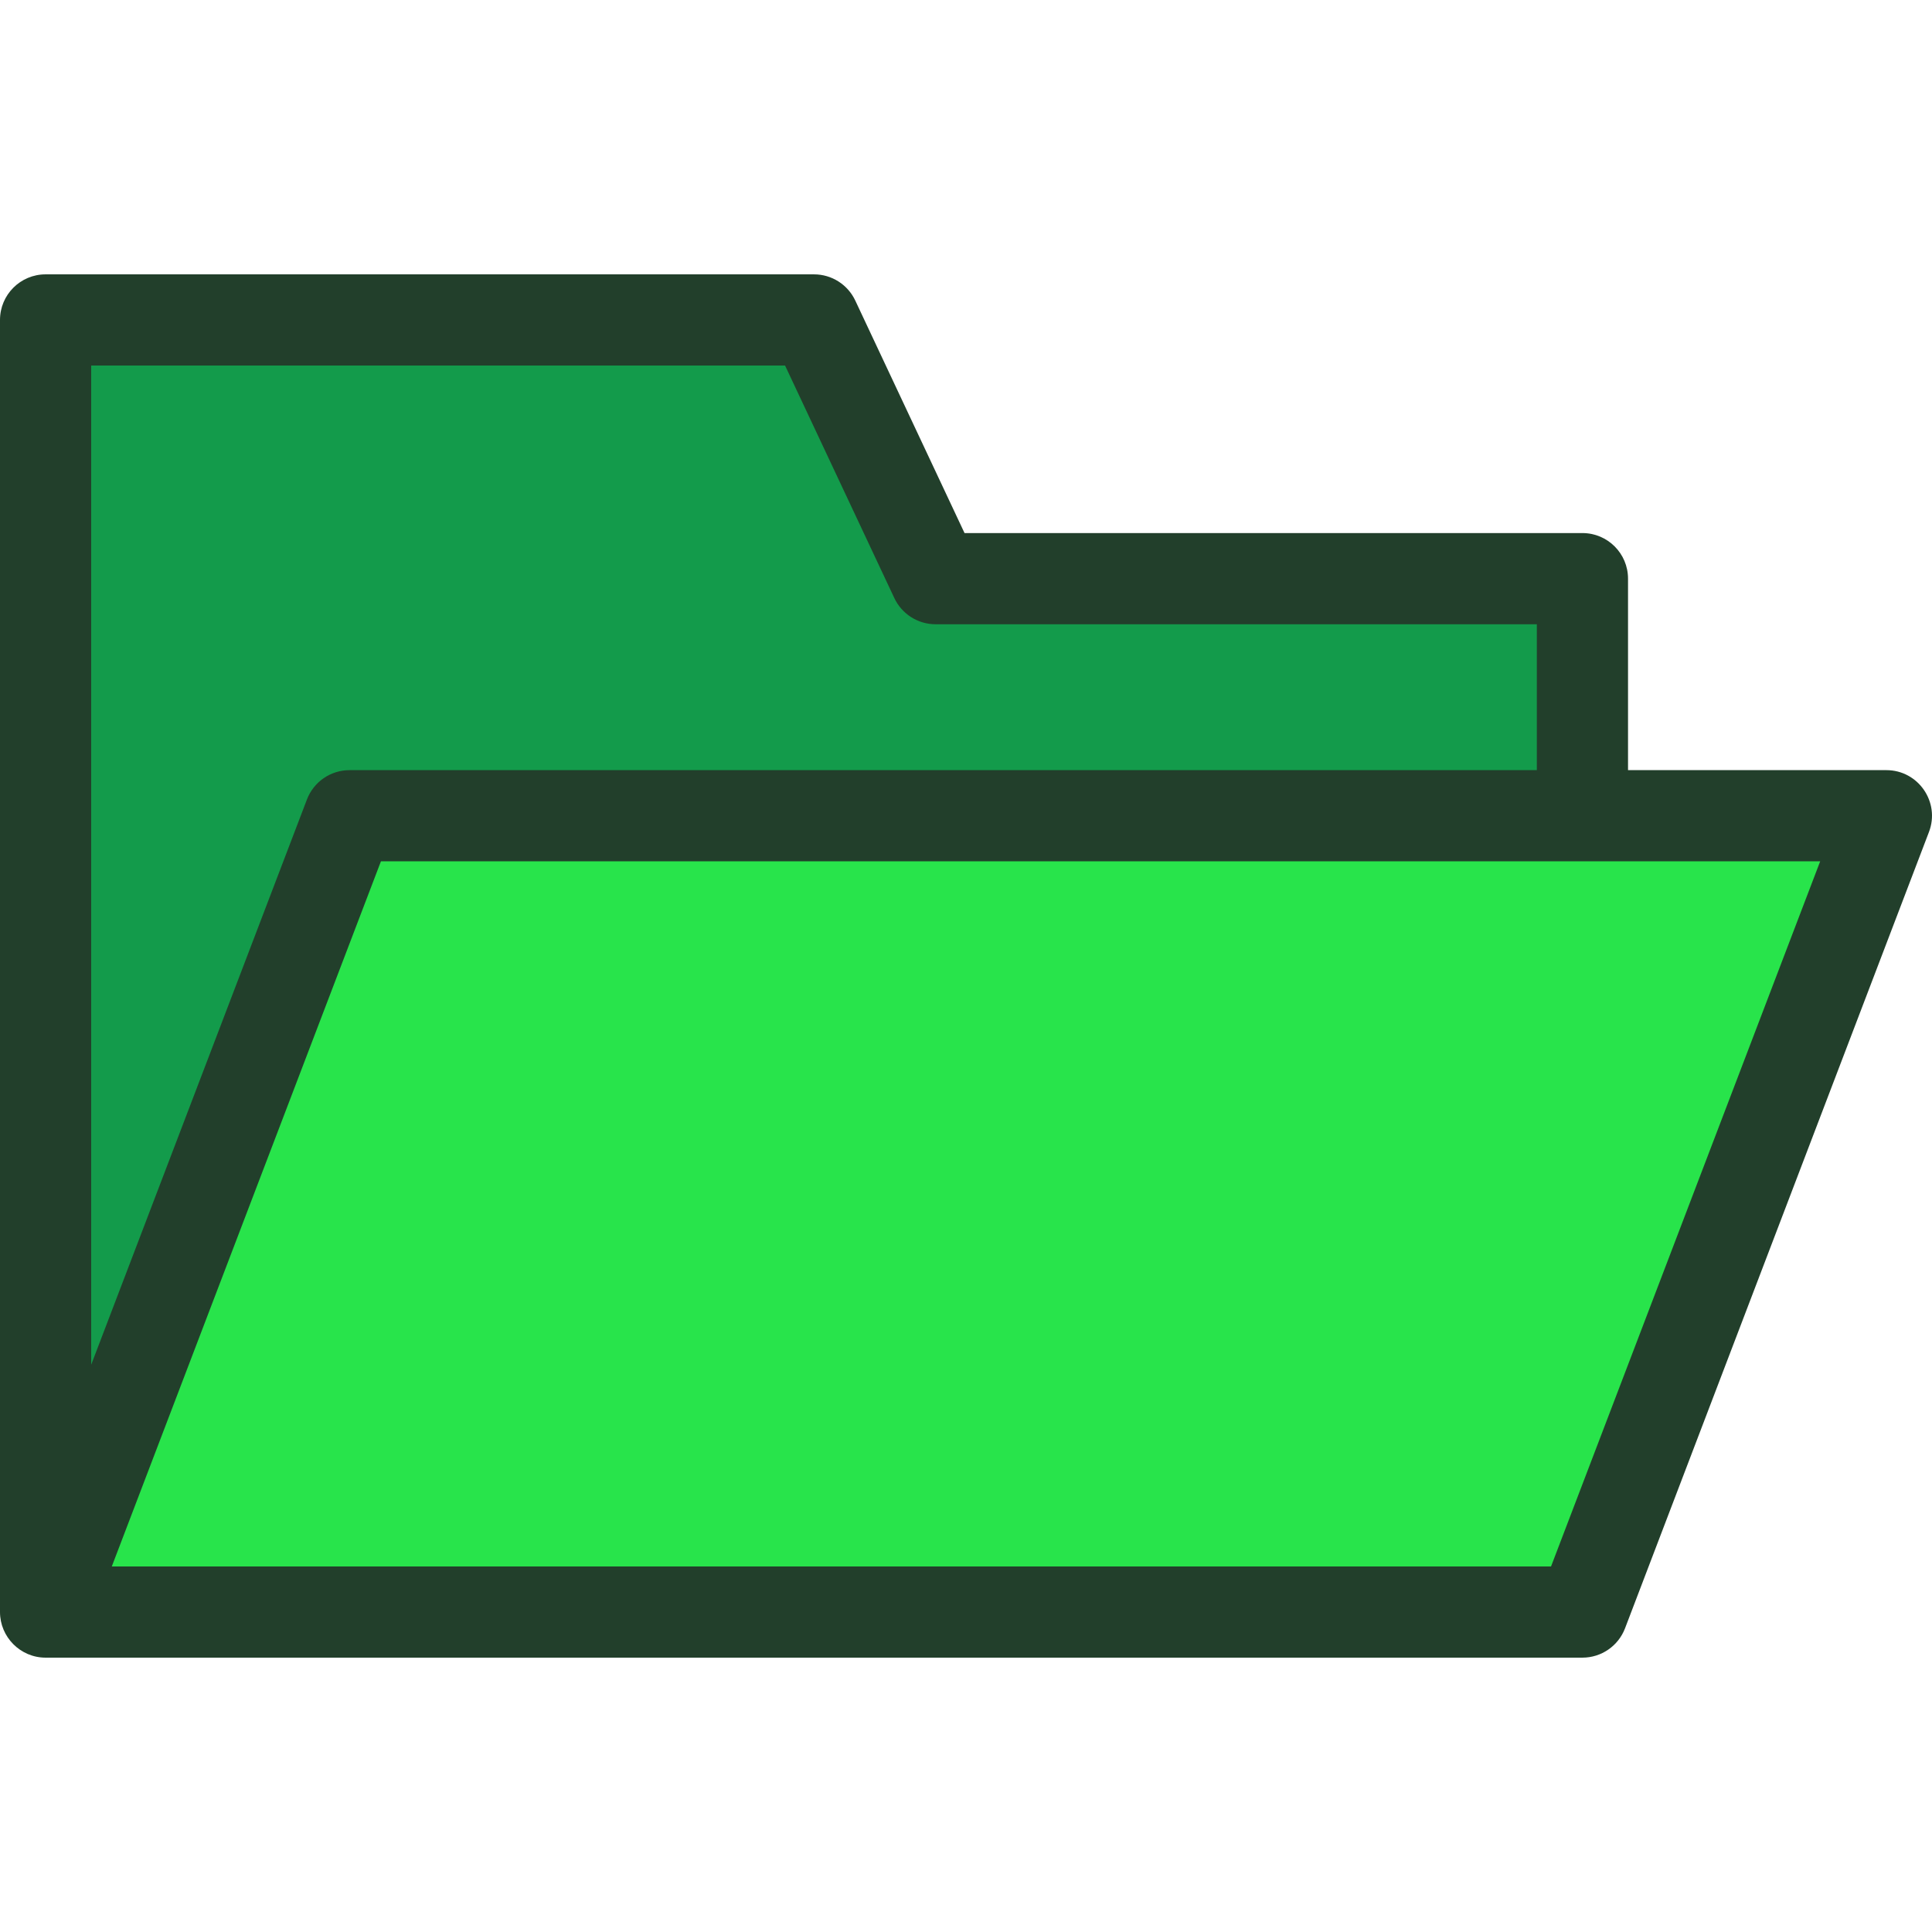 <?xml version="1.0" encoding="iso-8859-1"?>
<!-- Generator: Adobe Illustrator 19.0.0, SVG Export Plug-In . SVG Version: 6.00 Build 0)  -->
<svg version="1.1" id="Layer_1" xmlns="http://www.w3.org/2000/svg" xmlns:xlink="http://www.w3.org/1999/xlink" x="0px" y="0px"
	 viewBox="0 0 317.826 317.826" style="enable-background:new 0 0 317.826 317.826;" xml:space="preserve">
<g>
	<polygon style="fill:#139B4B;" points="260.32,95.194 260.32,134.194 57.5,134.194 7.5,265.194 7.5,52.634 133.91,52.634 
		153.91,95.194 	"/>
	<g>
		<polygon style="fill:#28E44B;" points="310.32,134.194 260.32,265.194 7.5,265.194 57.5,134.194 		"/>
		<path style="fill:#223F2B;" d="M310.32,126.693h-42.5v-31.5c0-4.142-3.358-7.5-7.5-7.5H158.672l-17.974-38.25
			c-1.236-2.63-3.881-4.31-6.788-4.31H7.5c-4.142,0-7.5,3.358-7.5,7.5v212.56c0,4.092,3.335,7.501,7.504,7.501
			c0.004,0,0.008-0.001,0.013-0.001H260.32c3.11,0,5.897-1.92,7.007-4.826l50-131C319.2,131.962,315.569,126.693,310.32,126.693z
			 M15,60.134h114.148l17.974,38.25c1.236,2.63,3.881,4.31,6.788,4.31h98.91v24H57.5c-3.11,0-5.898,1.92-7.007,4.826L15,224.511
			V60.134z M255.155,257.693H18.39l44.275-116c10.806,0,225.962,0,236.765,0L255.155,257.693z"/>
	</g>
</g>
<g>
</g>
<g>
</g>
<g>
</g>
<g>
</g>
<g>
</g>
<g>
</g>
<g>
</g>
<g>
</g>
<g>
</g>
<g>
</g>
<g>
</g>
<g>
</g>
<g>
</g>
<g>
</g>
<g>
</g>
</svg>
